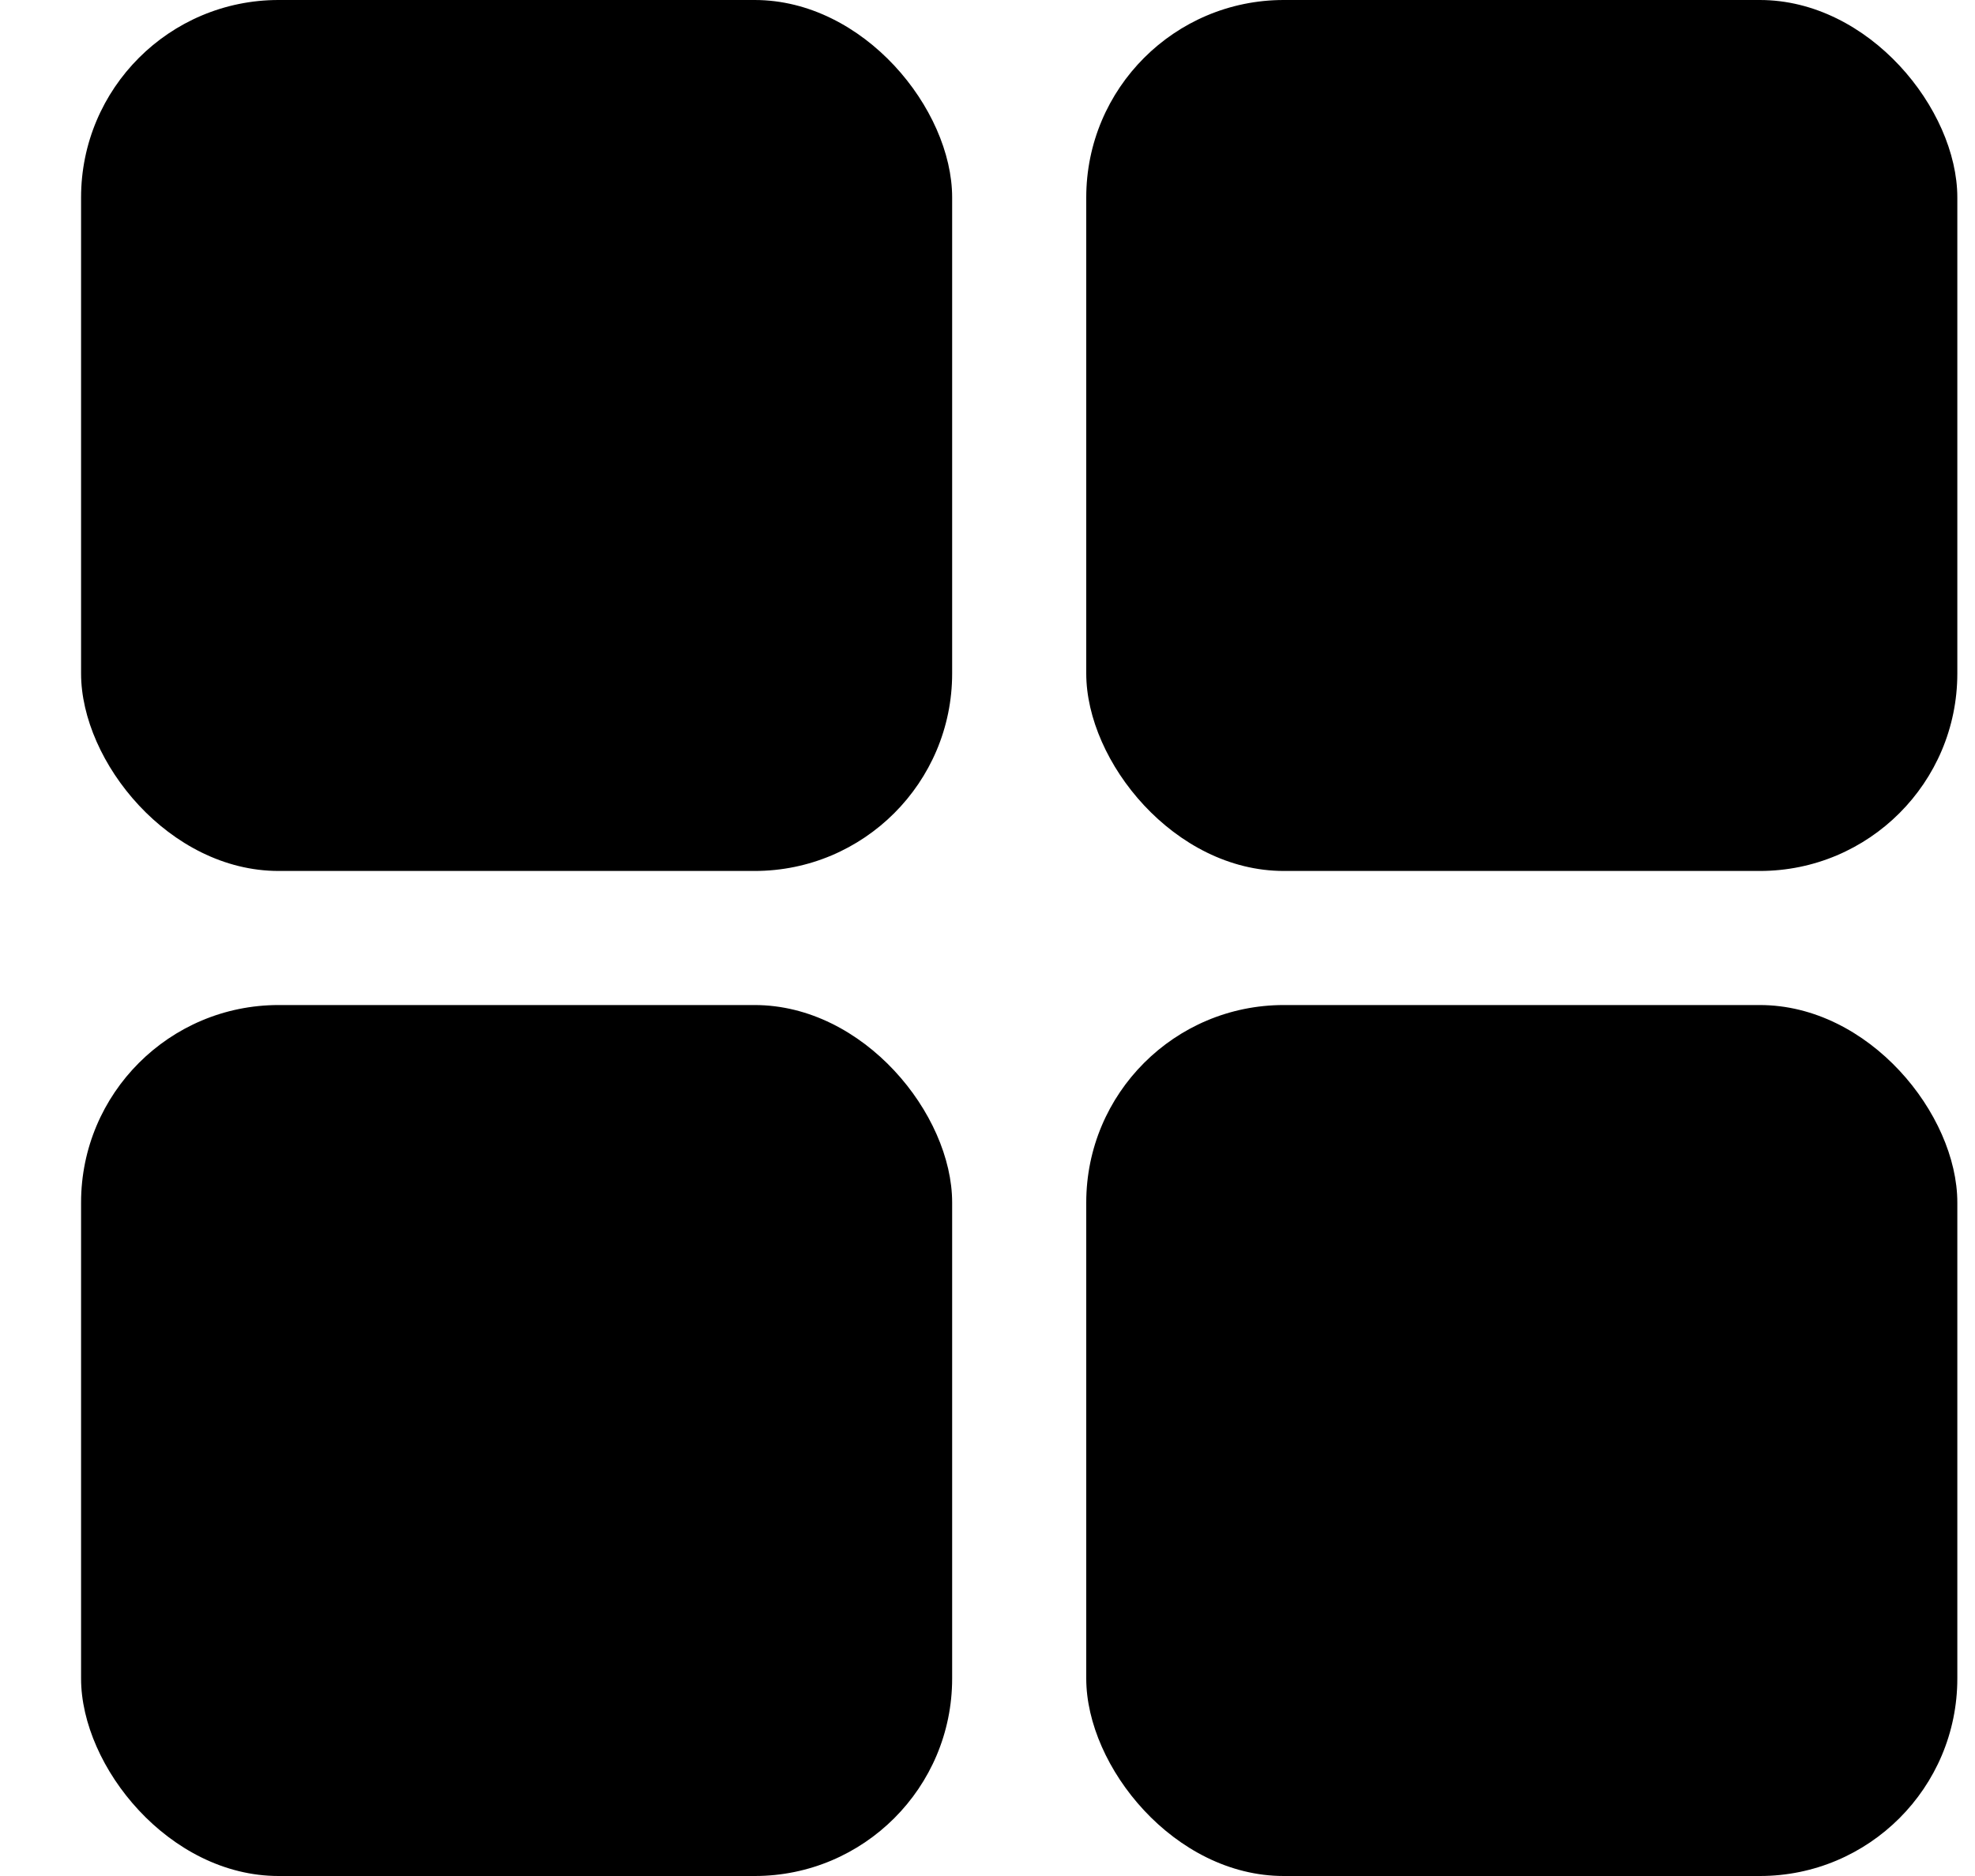 <svg width="20" height="19" viewBox="0 0 20 19" fill="none" xmlns="http://www.w3.org/2000/svg">
<rect x="0.821" width="8.821" height="8.821" rx="2" fill="black"/>
<rect x="11" width="8.821" height="8.821" rx="2" fill="black"/>
<rect x="11" y="10.179" width="8.821" height="8.821" rx="2" fill="black"/>
<rect x="0.821" y="10.179" width="8.821" height="8.821" rx="2" fill="black"/>
</svg>
